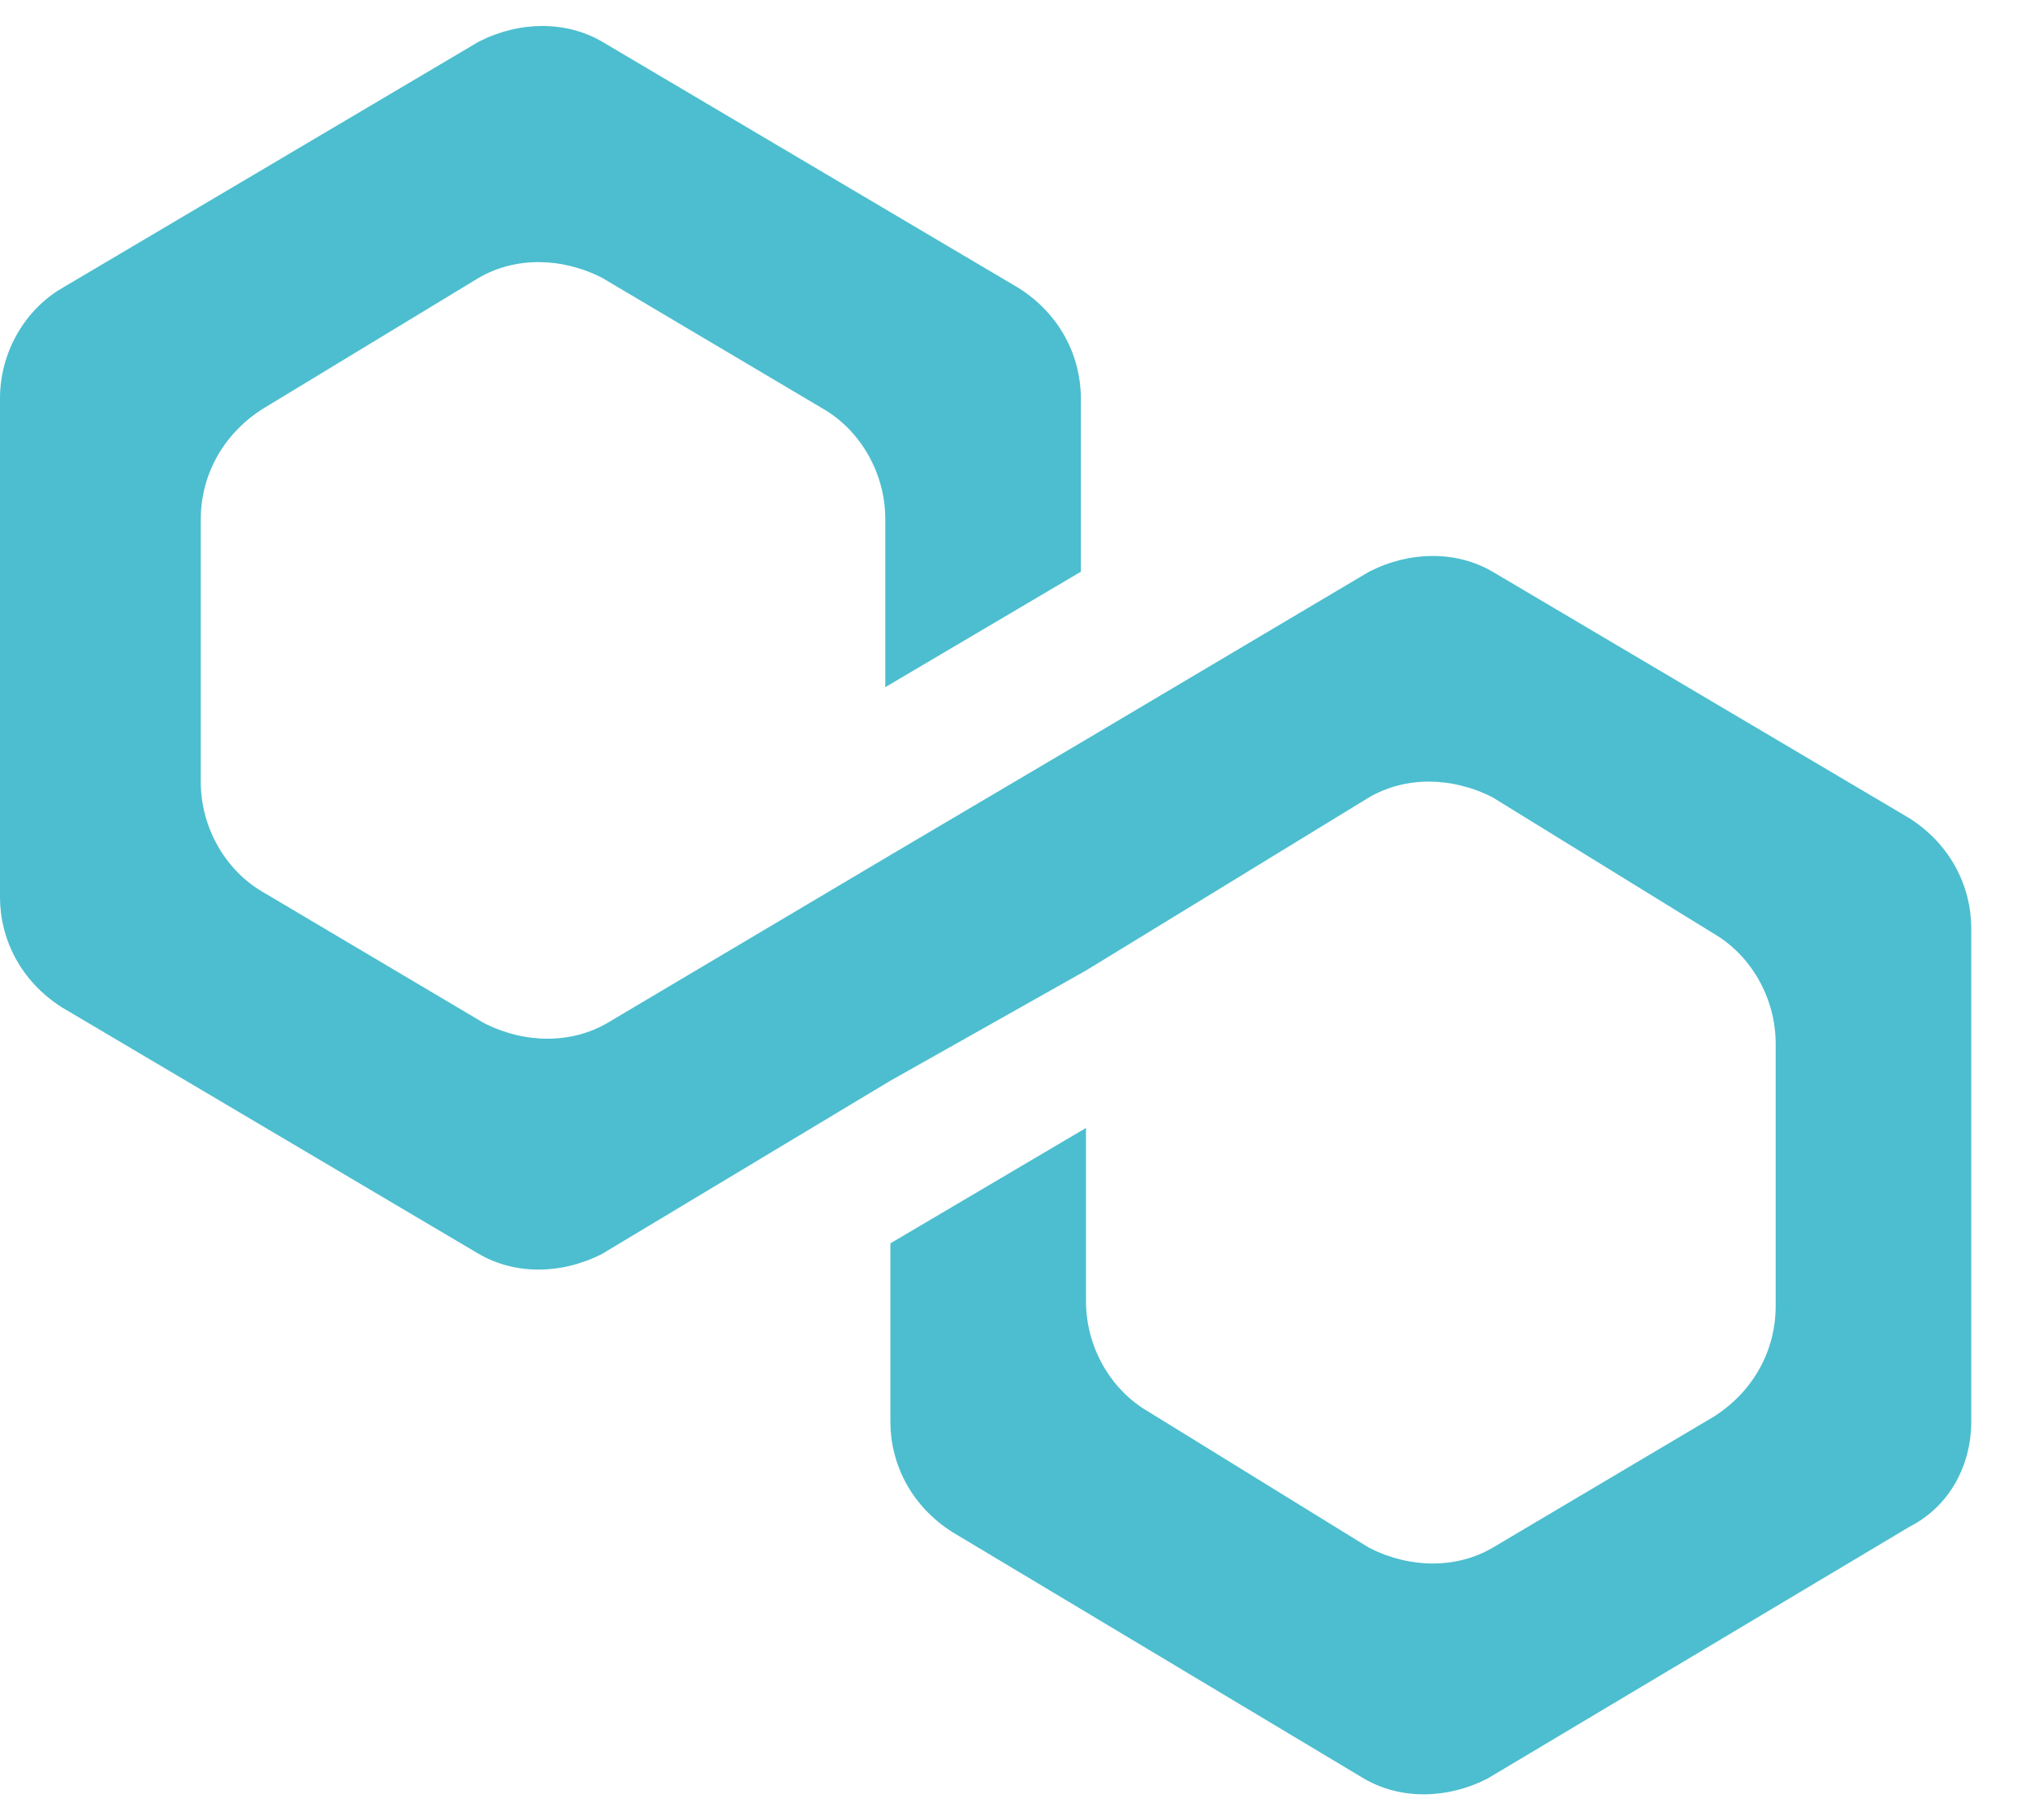 <svg width="29" height="26" viewBox="0 0 29 26" fill="none" xmlns="http://www.w3.org/2000/svg">
<path d="M6.838 17.909C7.353 18.209 8.015 18.209 8.603 17.909L12.72 15.436L15.514 13.862L19.558 11.389C20.073 11.089 20.735 11.089 21.323 11.389L24.485 13.337C25 13.637 25.367 14.237 25.367 14.911L25.367 18.659C25.367 19.259 25.073 19.858 24.485 20.233L21.323 22.107C20.808 22.407 20.147 22.407 19.558 22.107L16.397 20.158C15.882 19.858 15.514 19.259 15.514 18.584L15.514 16.111L12.72 17.759L12.72 20.308C12.72 20.907 13.014 21.507 13.603 21.882L19.485 25.404C20 25.704 20.661 25.704 21.25 25.404L27.279 21.807C27.867 21.507 28.161 20.907 28.161 20.308L28.161 13.262C28.161 12.663 27.867 12.063 27.279 11.688L21.323 8.166C20.808 7.866 20.147 7.866 19.558 8.166L15.514 10.564L12.72 12.213L8.676 14.612C8.162 14.911 7.5 14.911 6.912 14.612L3.75 12.738C3.235 12.438 2.868 11.838 2.868 11.164L2.868 7.416C2.868 6.817 3.162 6.217 3.75 5.842L6.838 3.969C7.353 3.669 8.015 3.669 8.603 3.969L11.764 5.842C12.279 6.142 12.647 6.742 12.647 7.416L12.647 9.815L15.441 8.166L15.441 5.692C15.441 5.093 15.147 4.493 14.559 4.118L8.603 0.596C8.088 0.296 7.426 0.296 6.838 0.596L0.882 4.118C0.368 4.418 -2.68989e-05 5.018 -2.69549e-05 5.692L-2.75461e-05 12.813C-2.75959e-05 13.412 0.294 14.012 0.882 14.387L6.838 17.909Z" fill="#4CBECF"/>
</svg>
